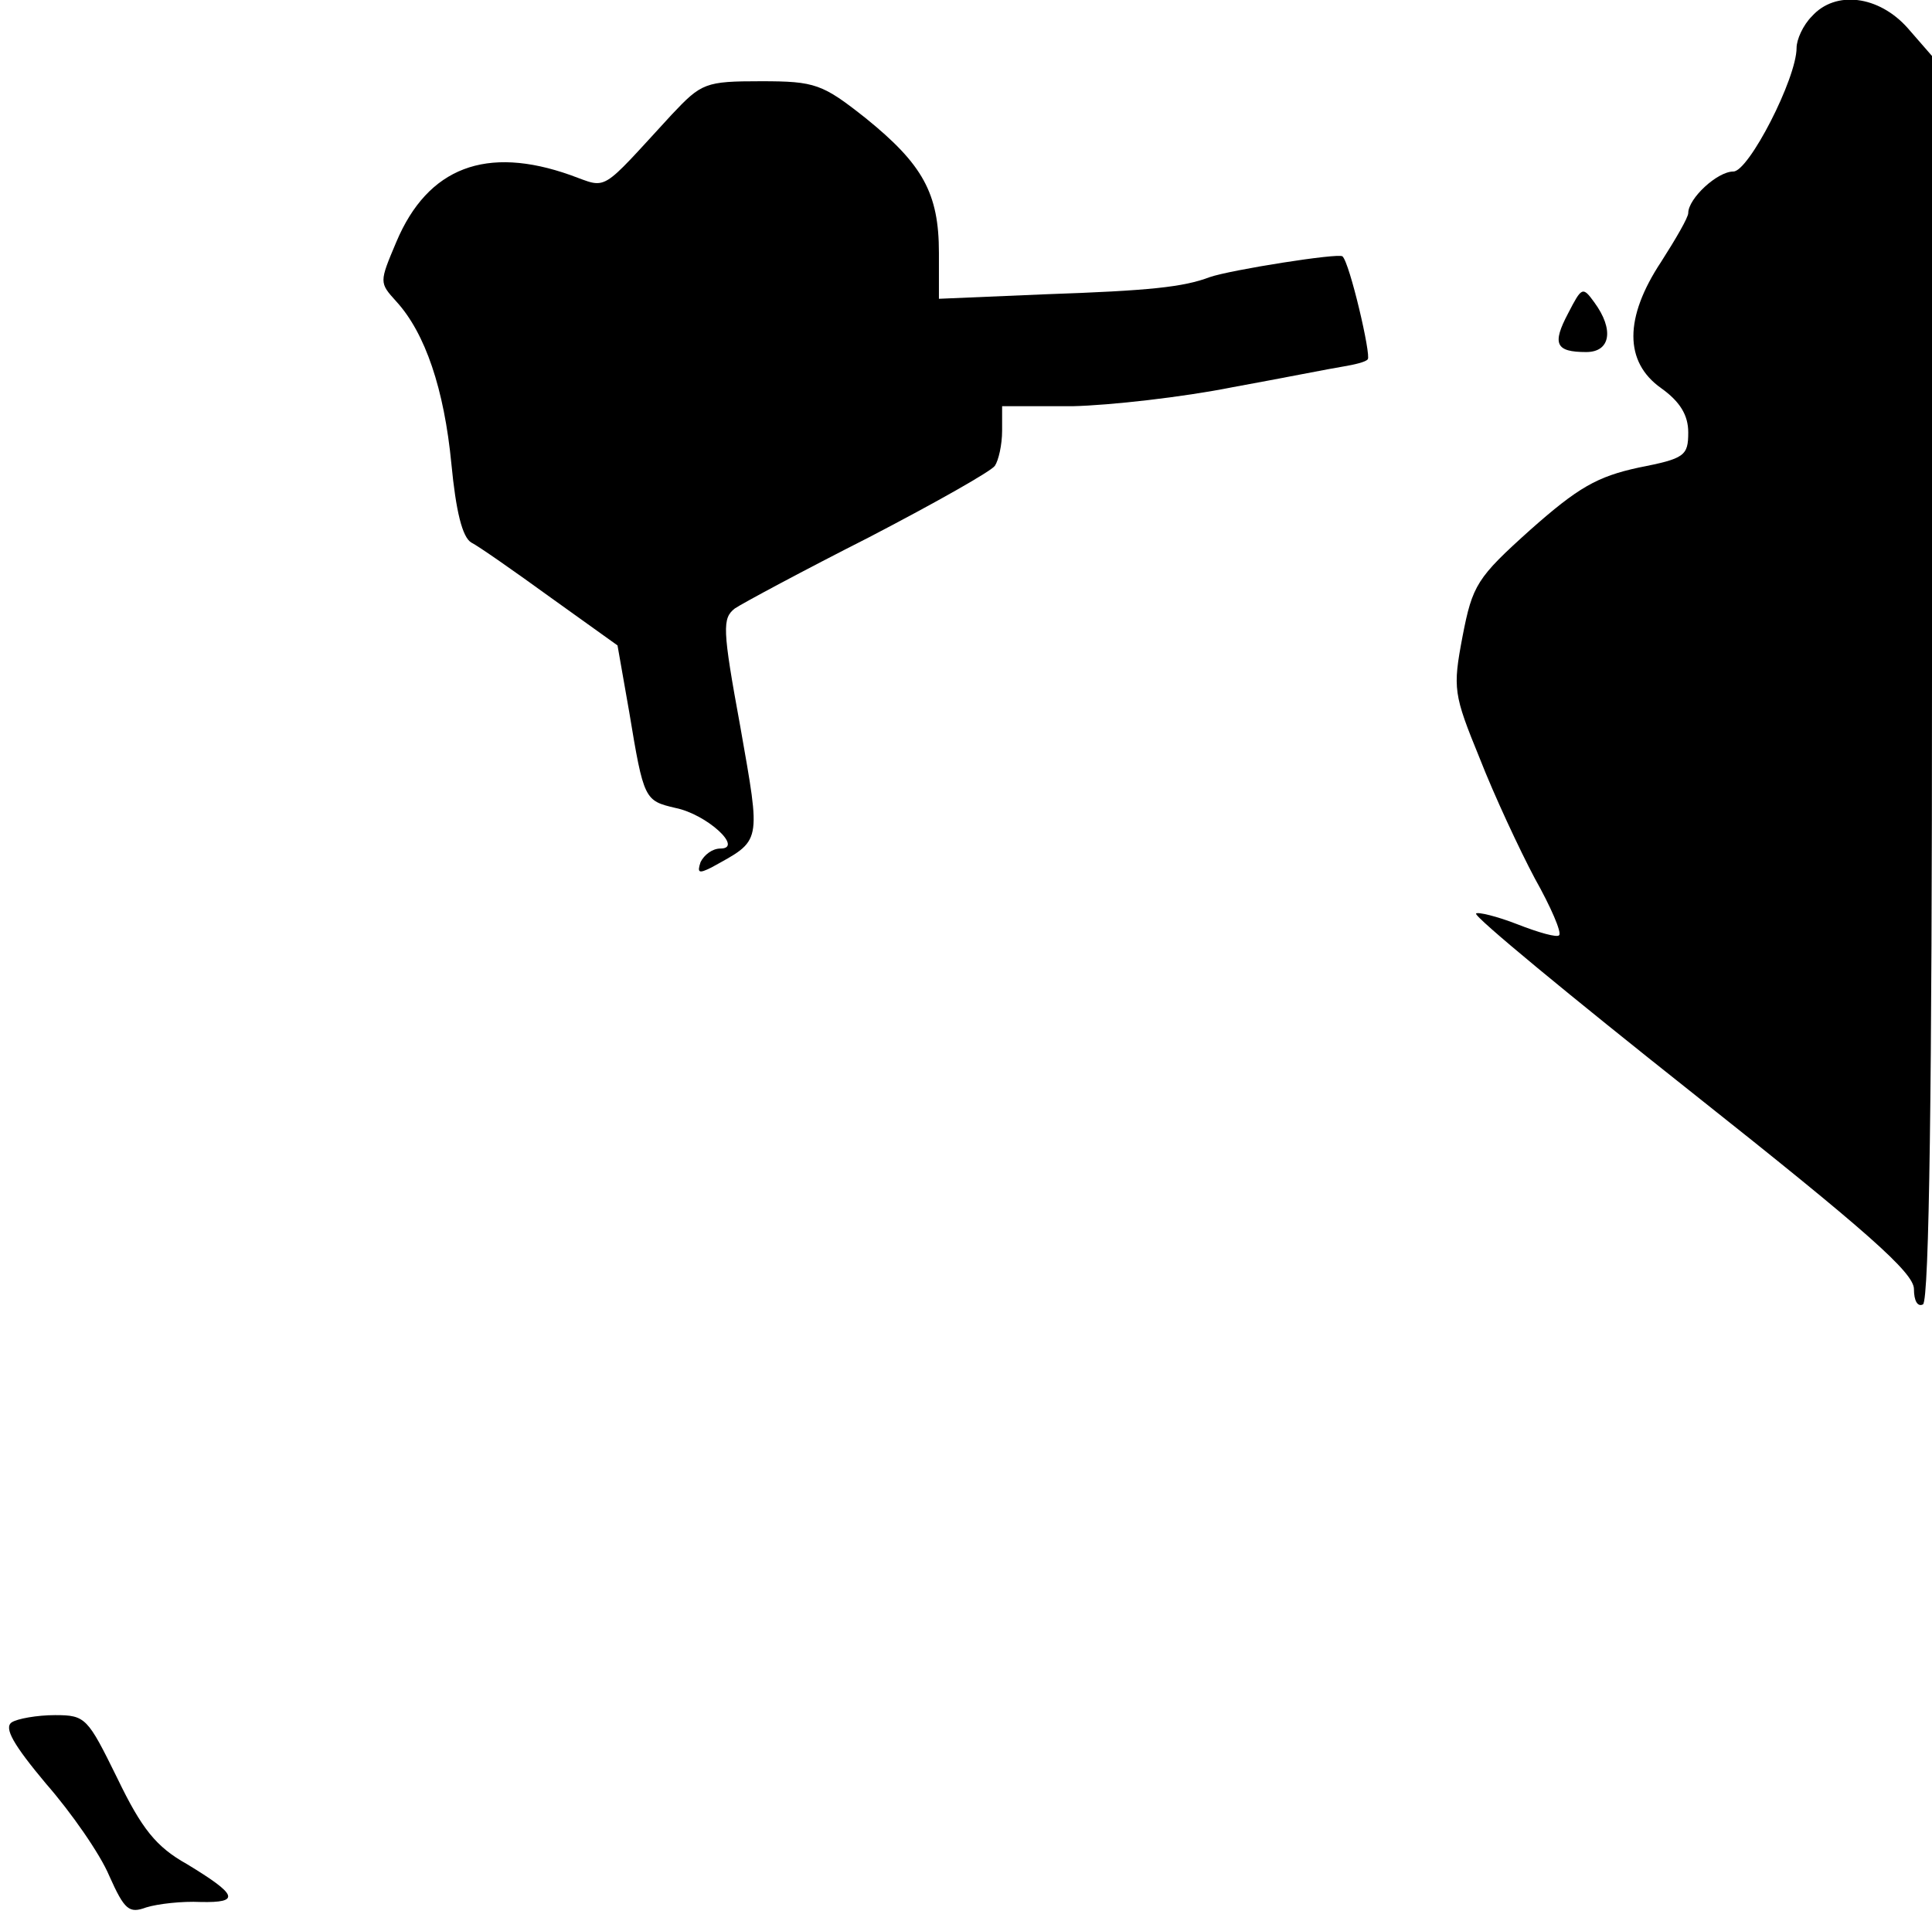<?xml version="1.0" standalone="no"?>
<!DOCTYPE svg PUBLIC "-//W3C//DTD SVG 20010904//EN"
 "http://www.w3.org/TR/2001/REC-SVG-20010904/DTD/svg10.dtd">
<svg version="1.0" xmlns="http://www.w3.org/2000/svg"
 width="214pt" height="212pt" viewBox="0 0 214 212"
 preserveAspectRatio="xMidYMid meet">
<g transform="translate(0,212) scale(0.1,-0.1)"
fill="#000000" stroke="none">
<path fill="#000000" stroke="none" d="M2007 2102 c-10 -10 -17 -26 -17 -35 0
-34 -53 -137 -70 -137 -18 0 -50 -30 -50 -46 0 -5 -14 -29 -30 -54 -41 -62
-41 -111 0 -140 21 -15 30 -30 30 -49 0 -26 -4 -29 -55 -39 -46 -10 -67 -22
-120 -69 -59 -53 -64 -61 -75 -118 -11 -58 -10 -64 19 -135 16 -41 44 -101 61
-133 18 -32 30 -60 27 -63 -2 -3 -23 3 -46 12 -23 9 -44 14 -46 12 -3 -3 105
-92 240 -199 193 -153 245 -199 245 -217 0 -13 4 -20 10 -17 7 4 10 246 10
695 l0 688 -27 31 c-32 36 -80 42 -106 13z"/>
<path fill="#000000" stroke="none" d="M744 1993 c-81 -88 -70 -82 -112 -67
-93 33 -158 9 -193 -74 -19 -45 -19 -45 0 -66 32 -35 53 -97 61 -180 5 -52 12
-81 22 -87 8 -4 48 -32 88 -61 l74 -53 13 -74 c16 -97 17 -98 51 -106 35 -7
76 -45 50 -45 -9 0 -18 -7 -22 -15 -4 -12 -2 -13 12 -6 56 31 55 25 32 156
-20 109 -20 120 -6 131 9 6 76 42 149 79 73 38 135 73 139 79 4 6 8 23 8 39
l0 27 78 0 c42 1 122 10 177 21 55 10 110 21 123 23 12 2 25 5 27 8 4 4 -20
107 -28 114 -4 4 -124 -15 -147 -23 -29 -11 -66 -15 -182 -19 l-118 -5 0 51
c0 66 -18 98 -81 149 -48 38 -56 41 -116 41 -62 0 -66 -2 -99 -37z"/>
<path fill="#000000" stroke="none" d="M1737 1773 c-18 -34 -14 -43 20 -43 27
0 31 25 9 55 -13 18 -14 17 -29 -12z"/>
<path fill="#000000" stroke="none" d="M13 212 c-9 -6 2 -25 38 -68 28 -32 60
-78 70 -102 17 -38 22 -42 41 -35 13 4 40 7 60 6 45 -1 41 8 -15 42 -34 19
-50 39 -77 95 -33 67 -35 70 -69 70 -20 0 -42 -4 -48 -8z"/>
</g>
</svg>
